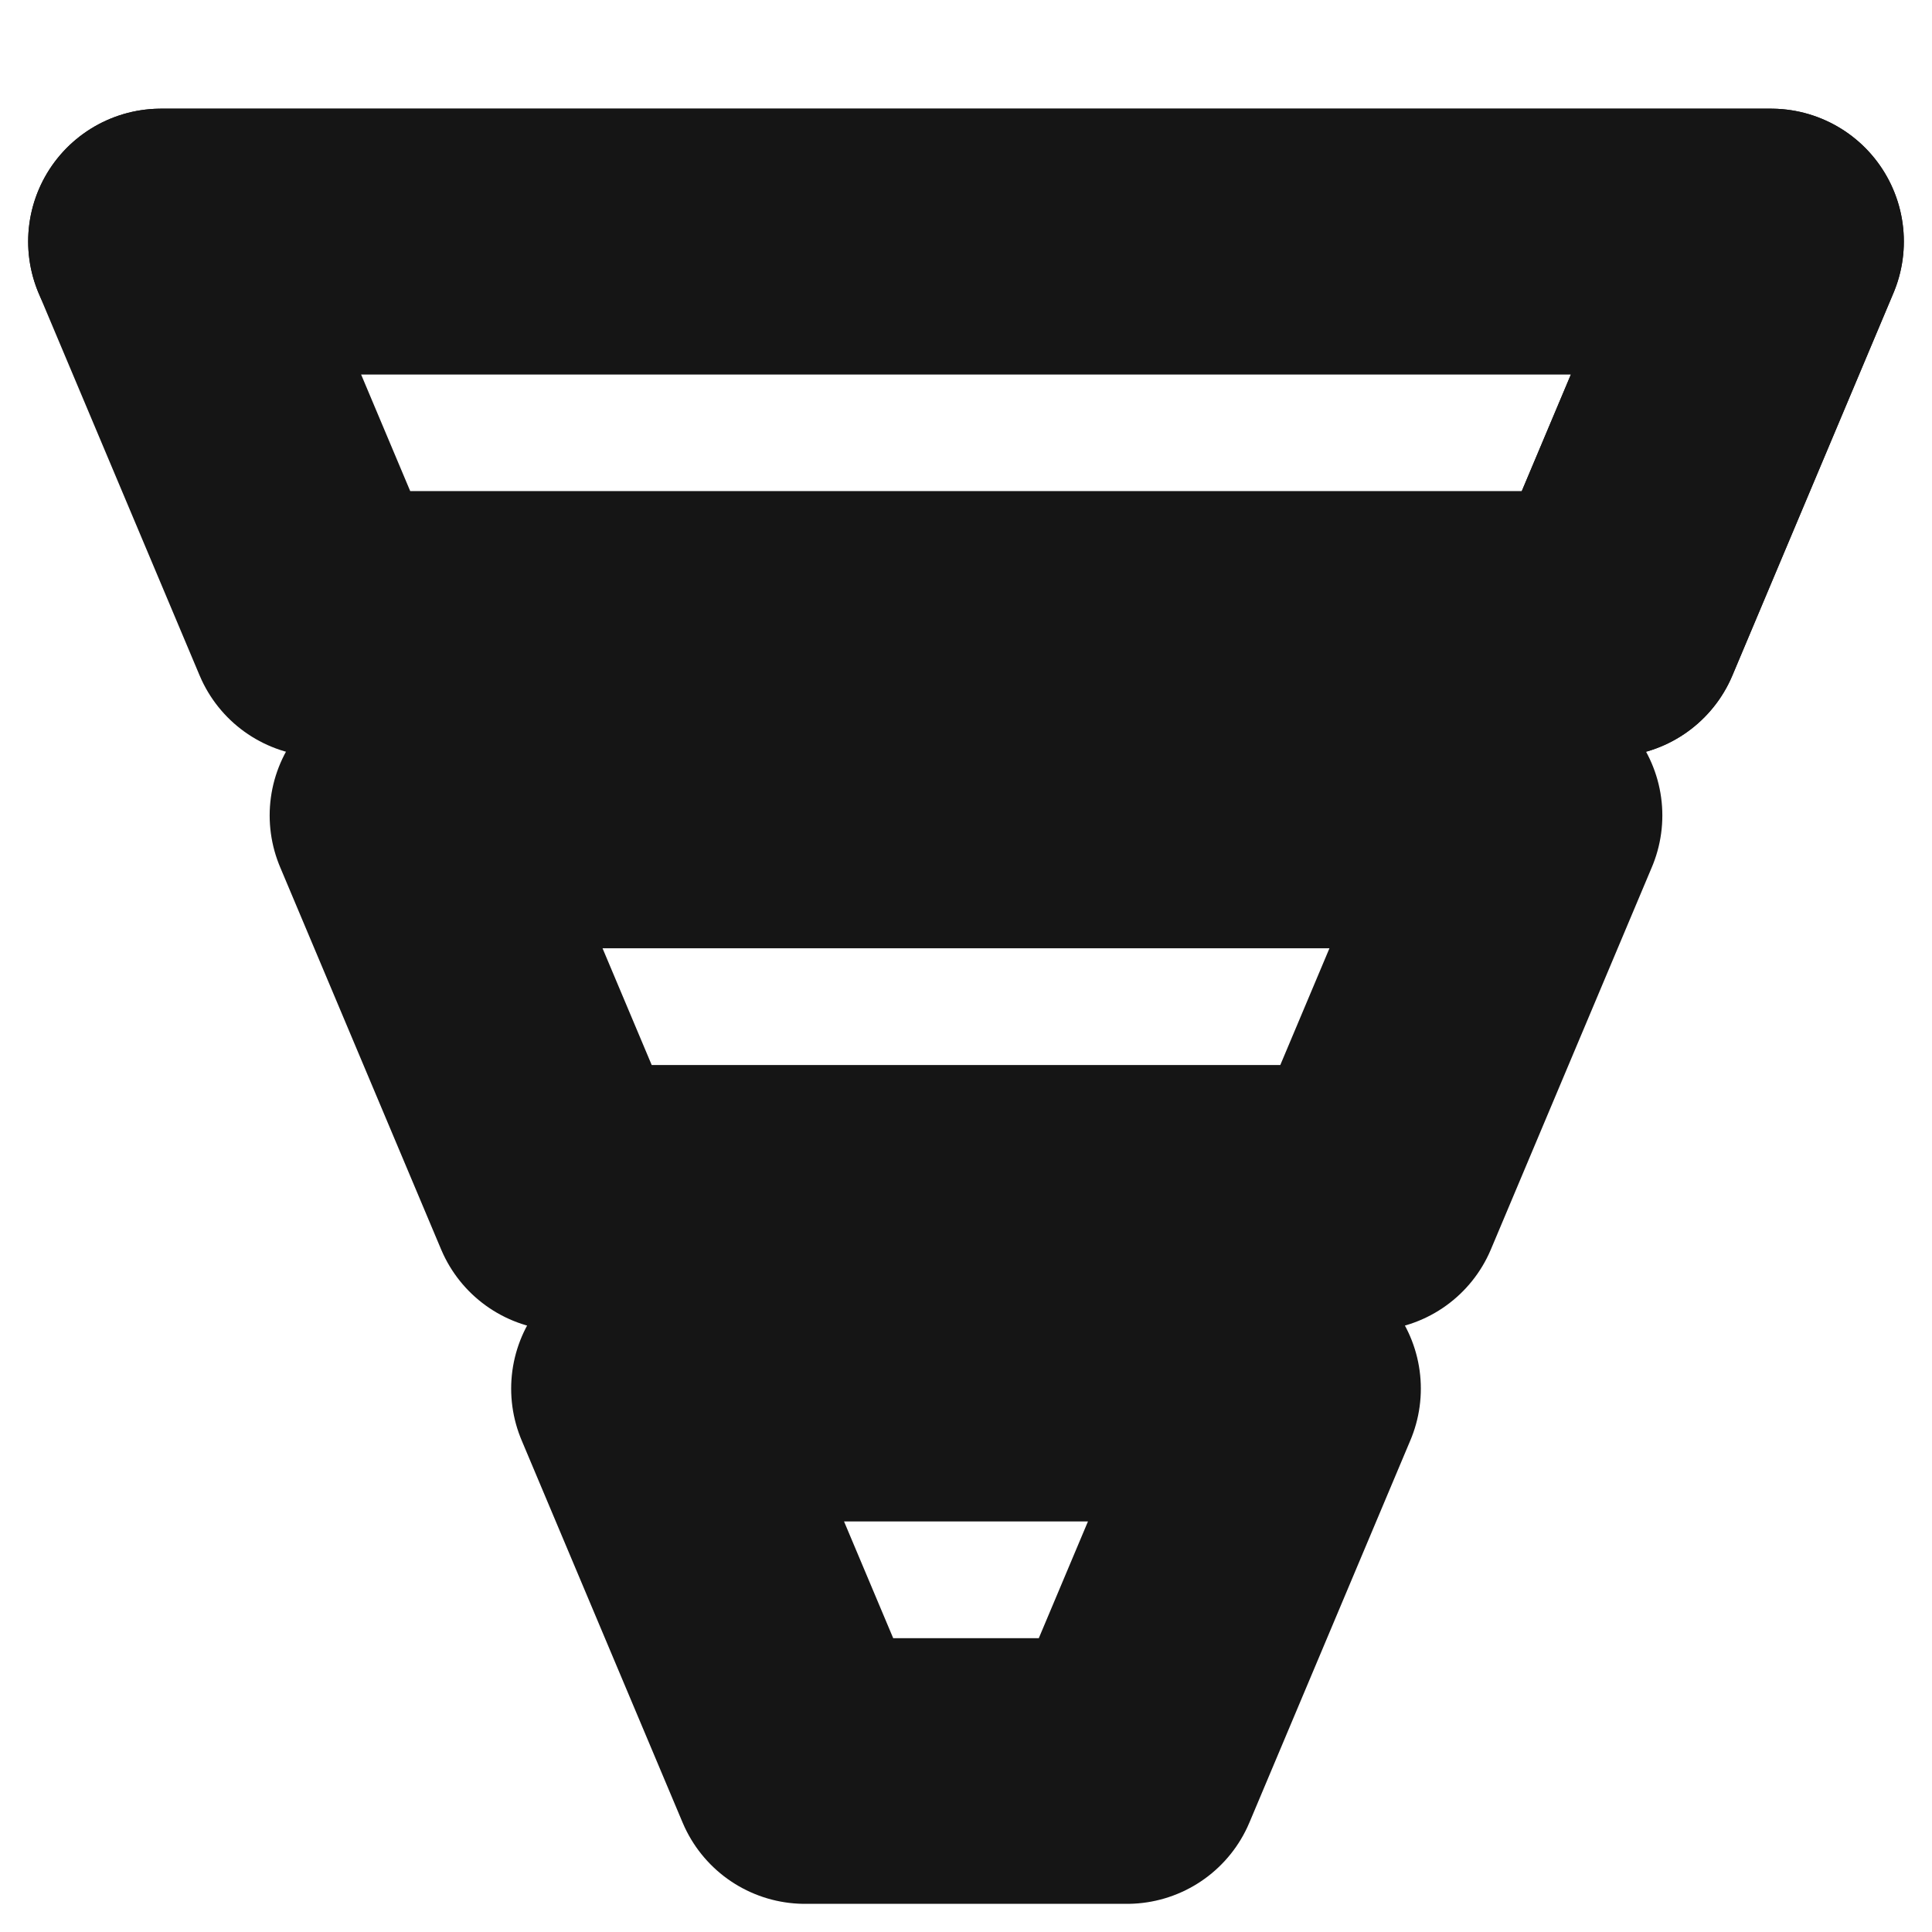 <svg xmlns="http://www.w3.org/2000/svg" width="40" height="40" fill="none" viewBox="0 0 40 40">
  <path stroke="#151515" stroke-linecap="round" stroke-linejoin="round" stroke-width="5.5" d="M33.333 12.917H6.667L3.333 5h33.334l-3.334 7.917z" clip-rule="evenodd"/>
  <path stroke="#151515" stroke-linecap="round" stroke-linejoin="round" stroke-width="5.5" d="M3.333 5h33.334l-3.334 7.917"/>
  <path stroke="#151515" stroke-linecap="round" stroke-linejoin="round" stroke-width="5.5" d="M28.333 24.8H11.667l-3.334-7.917h23.334L28.333 24.8zM23.333 36.667h-6.666l-3.334-7.917h13.334l-3.334 7.917z" clip-rule="evenodd"/>
</svg>
